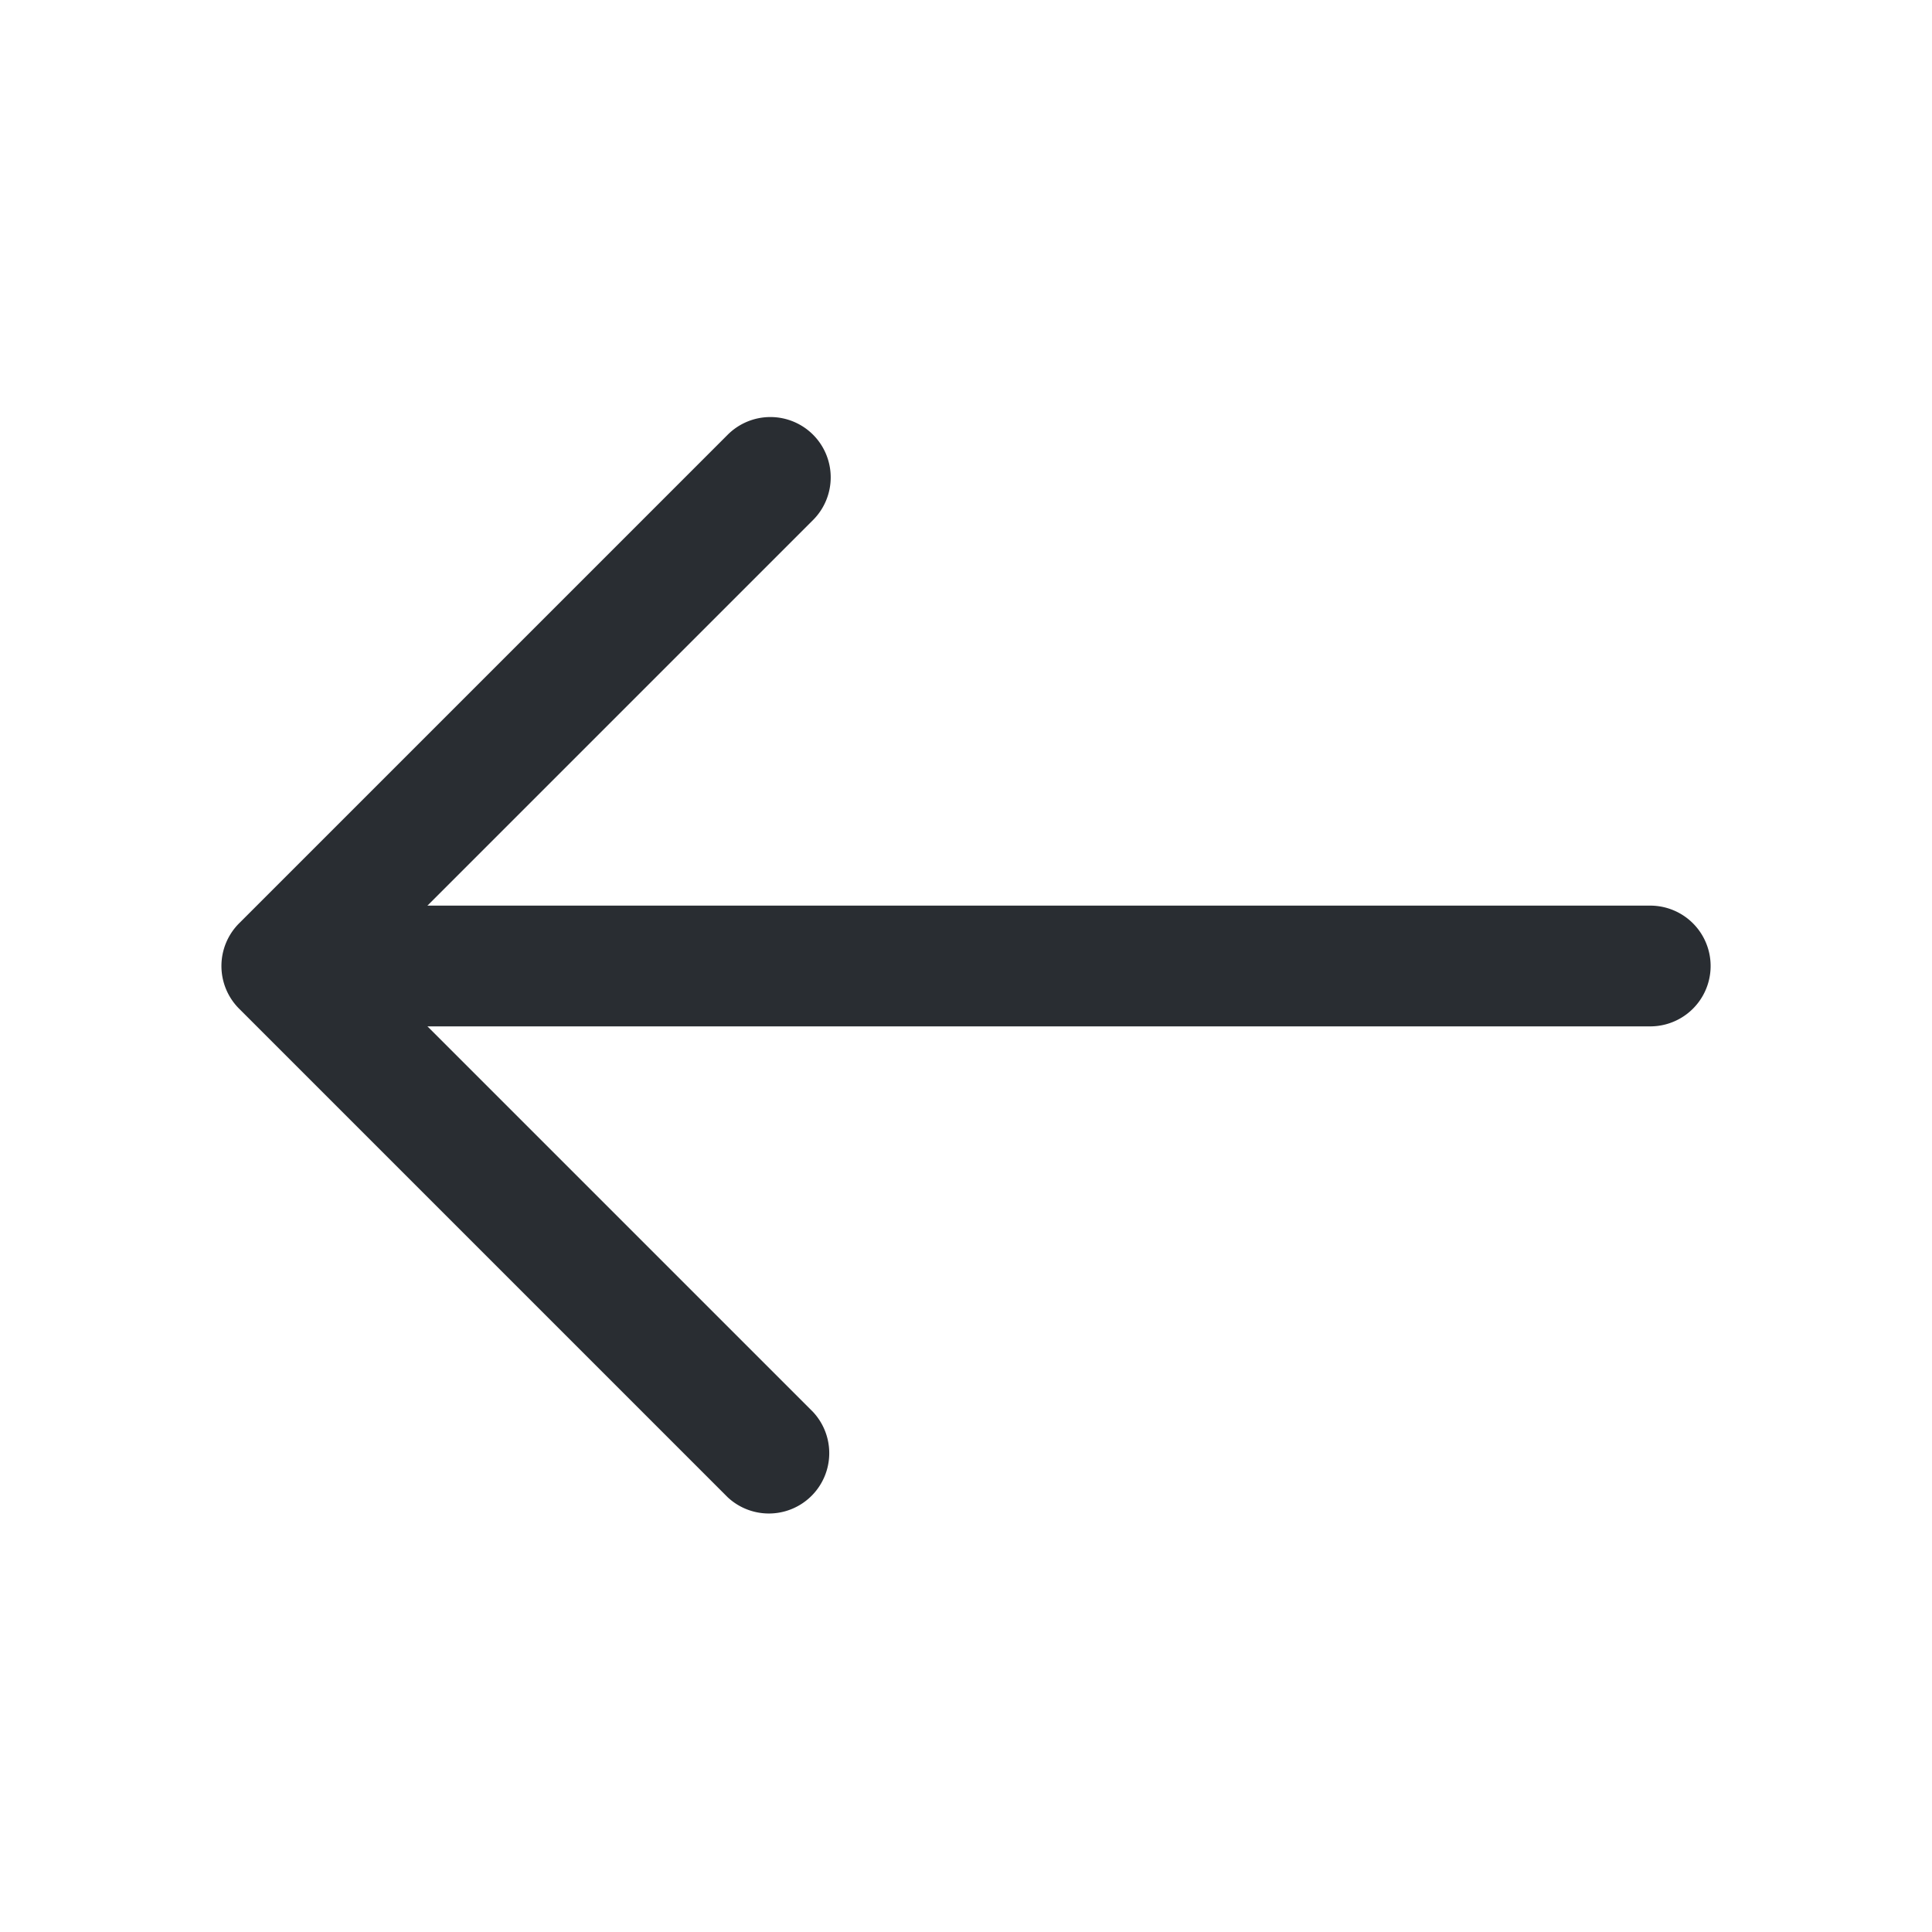 <svg width="24" height="24" fill="none" xmlns="http://www.w3.org/2000/svg"><path fill-rule="evenodd" clip-rule="evenodd" d="M10.1 5.4a.75.75 0 0 1 0 1.06L4.56 12l5.54 5.54a.75.75 0 0 1-1.06 1.06l-6.07-6.07a.75.75 0 0 1 0-1.06L9.04 5.4a.75.75 0 0 1 1.06 0z" fill="#292D32"/><path fill-rule="evenodd" clip-rule="evenodd" d="M2.92 12a.75.75 0 0 1 .75-.75H20.5a.75.75 0 0 1 0 1.5H3.67a.75.75 0 0 1-.75-.75z" fill="#292D32"/></svg>